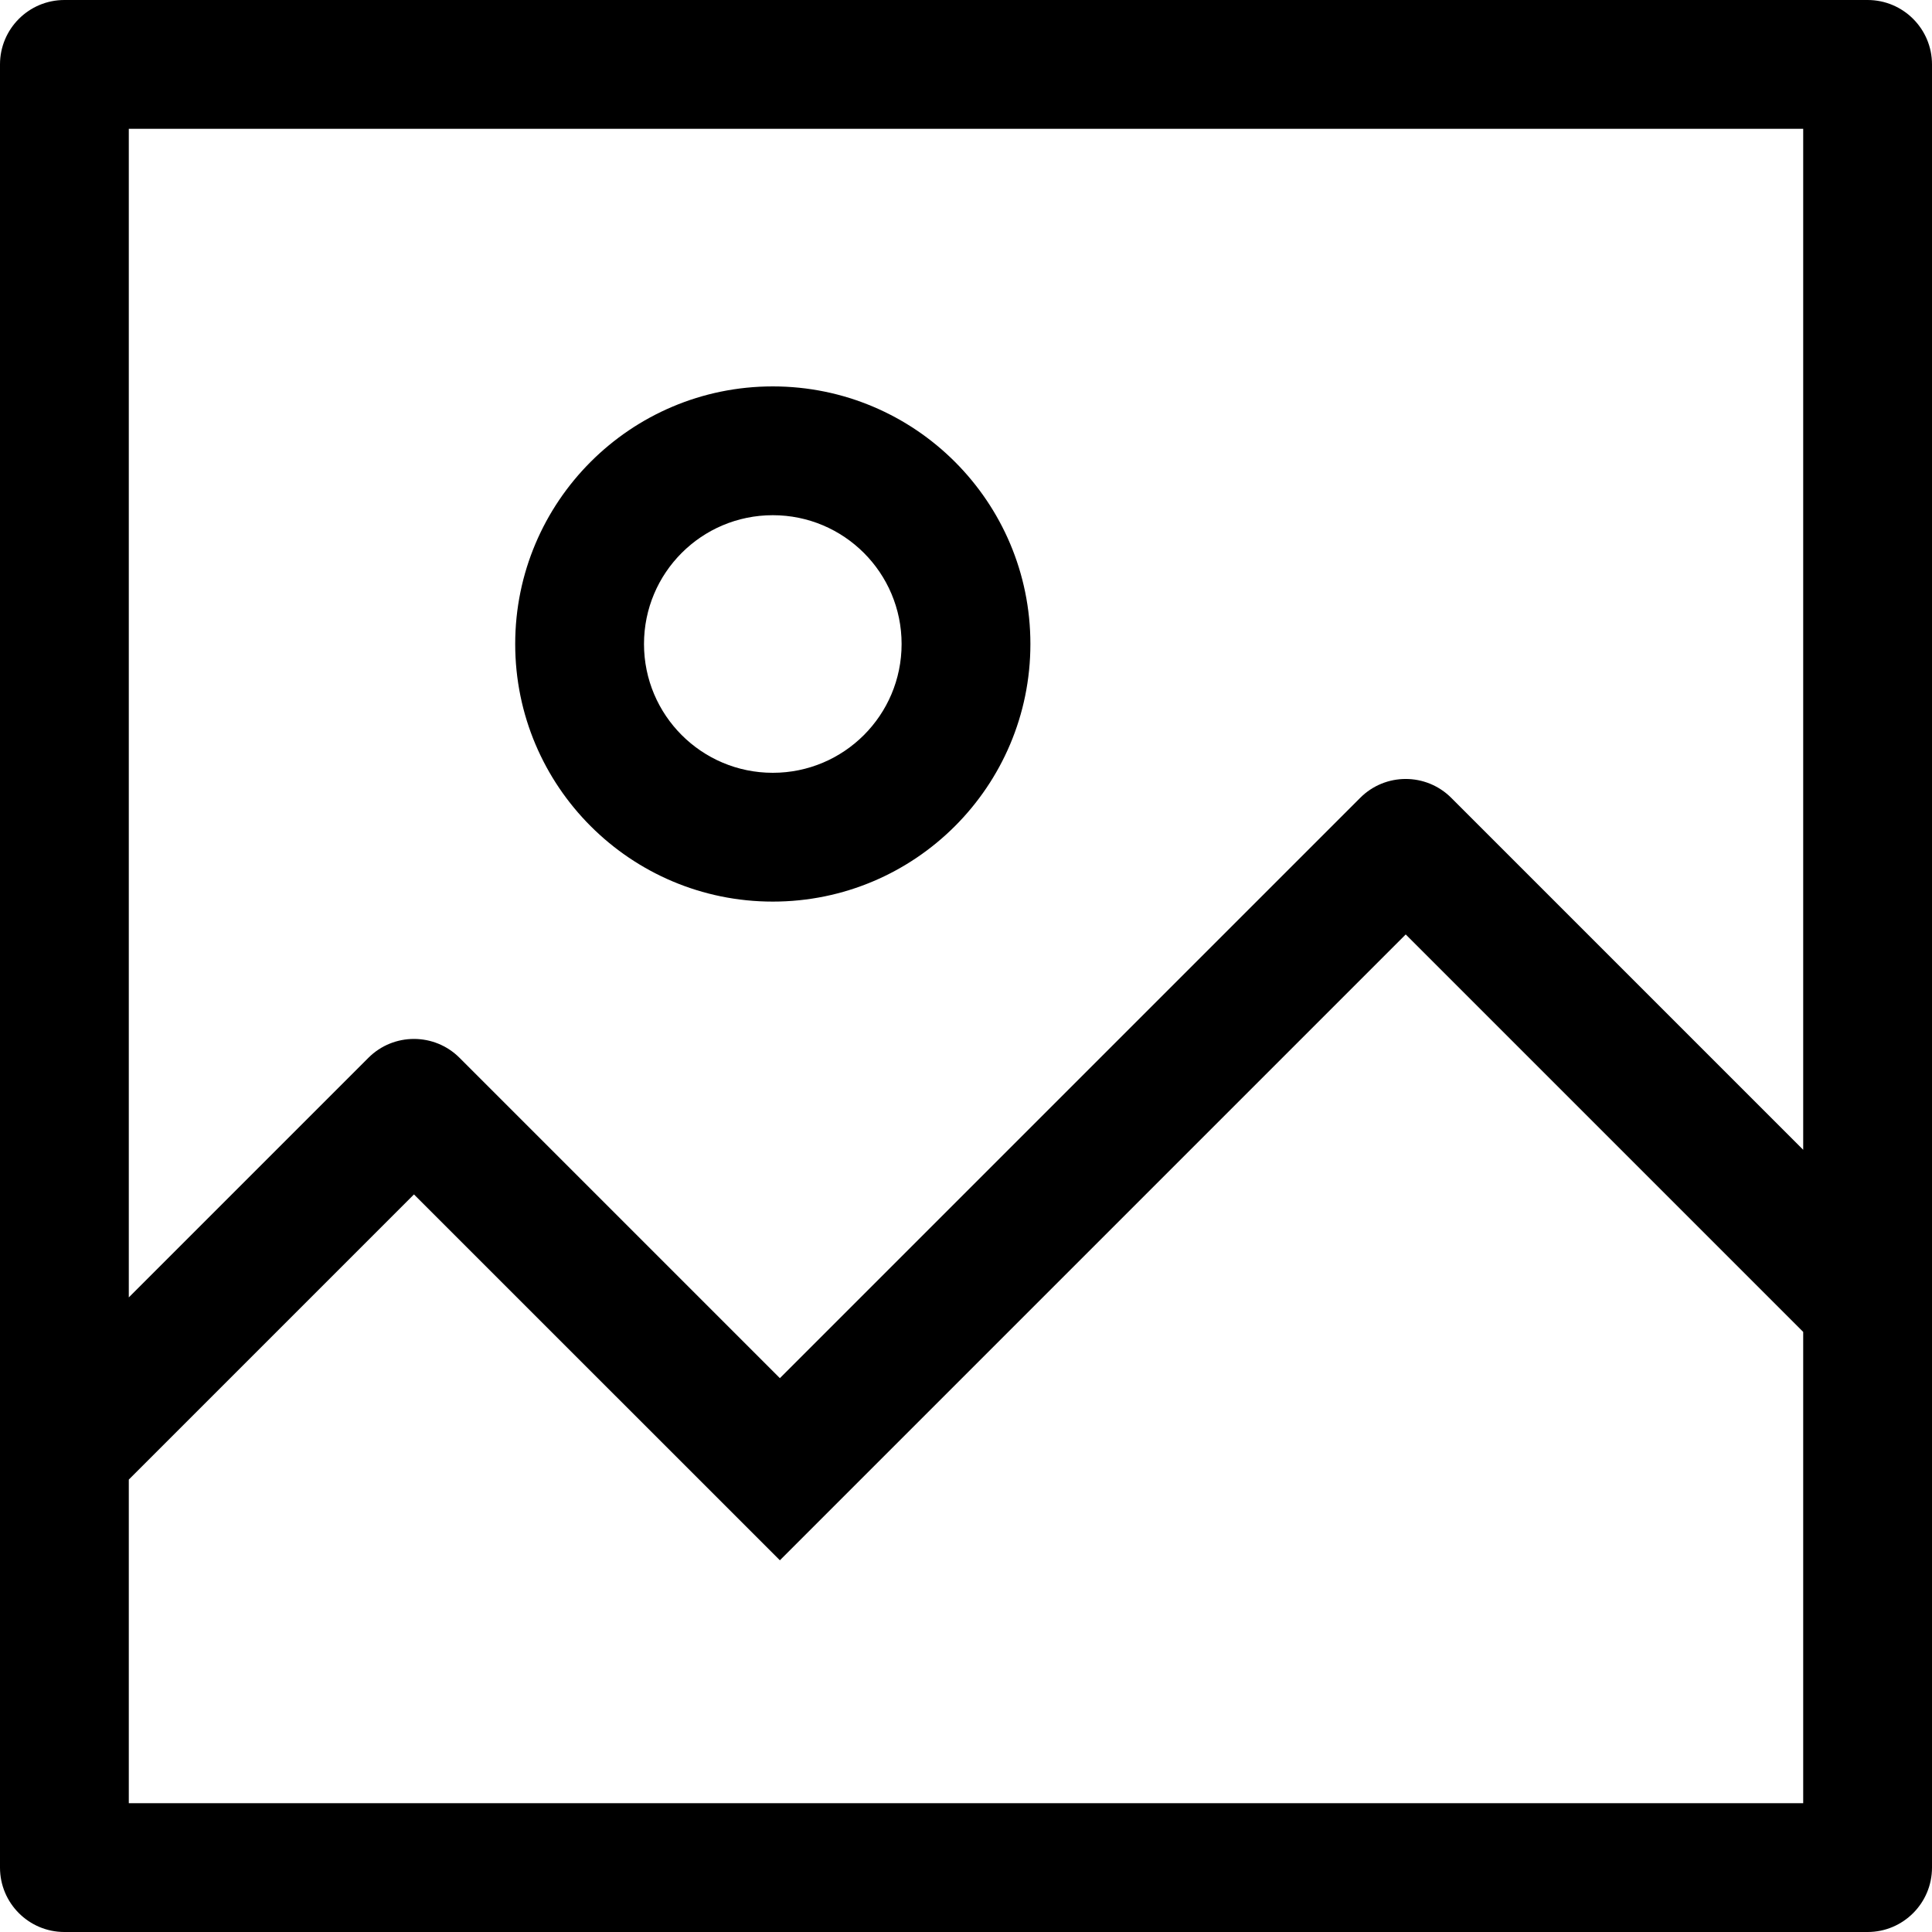<svg width="30" height="30" viewBox="0 0 30 30" fill="none" xmlns="http://www.w3.org/2000/svg">
<path fill-rule="evenodd" clip-rule="evenodd" d="M12 6C9.791 6 8 7.791 8 10C8 12.209 9.791 14 12 14C14.209 14 16 12.209 16 10C16 7.791 14.209 6 12 6ZM10 10C10 11.105 10.895 12 12 12C13.105 12 14 11.105 14 10C14 8.895 13.105 8 12 8C10.895 8 10 8.895 10 10Z" fill="black"/>
<path fill-rule="evenodd" clip-rule="evenodd" d="M1 0C0.448 0 0 0.448 0 1V29C0 29.552 0.448 30 1 30H29C29.552 30 30 29.552 30 29V1C30 0.448 29.552 0 29 0H1ZM2 22.975V28H28V20.682L21.828 14.51L12.11 24.228L6.428 18.547L2 22.975ZM2 20.146L5.721 16.425C6.111 16.035 6.745 16.035 7.135 16.425L12.11 21.4L21.121 12.389C21.511 11.998 22.144 11.998 22.535 12.389L28 17.854V2H2V20.146Z" fill="black"/>
</svg>
